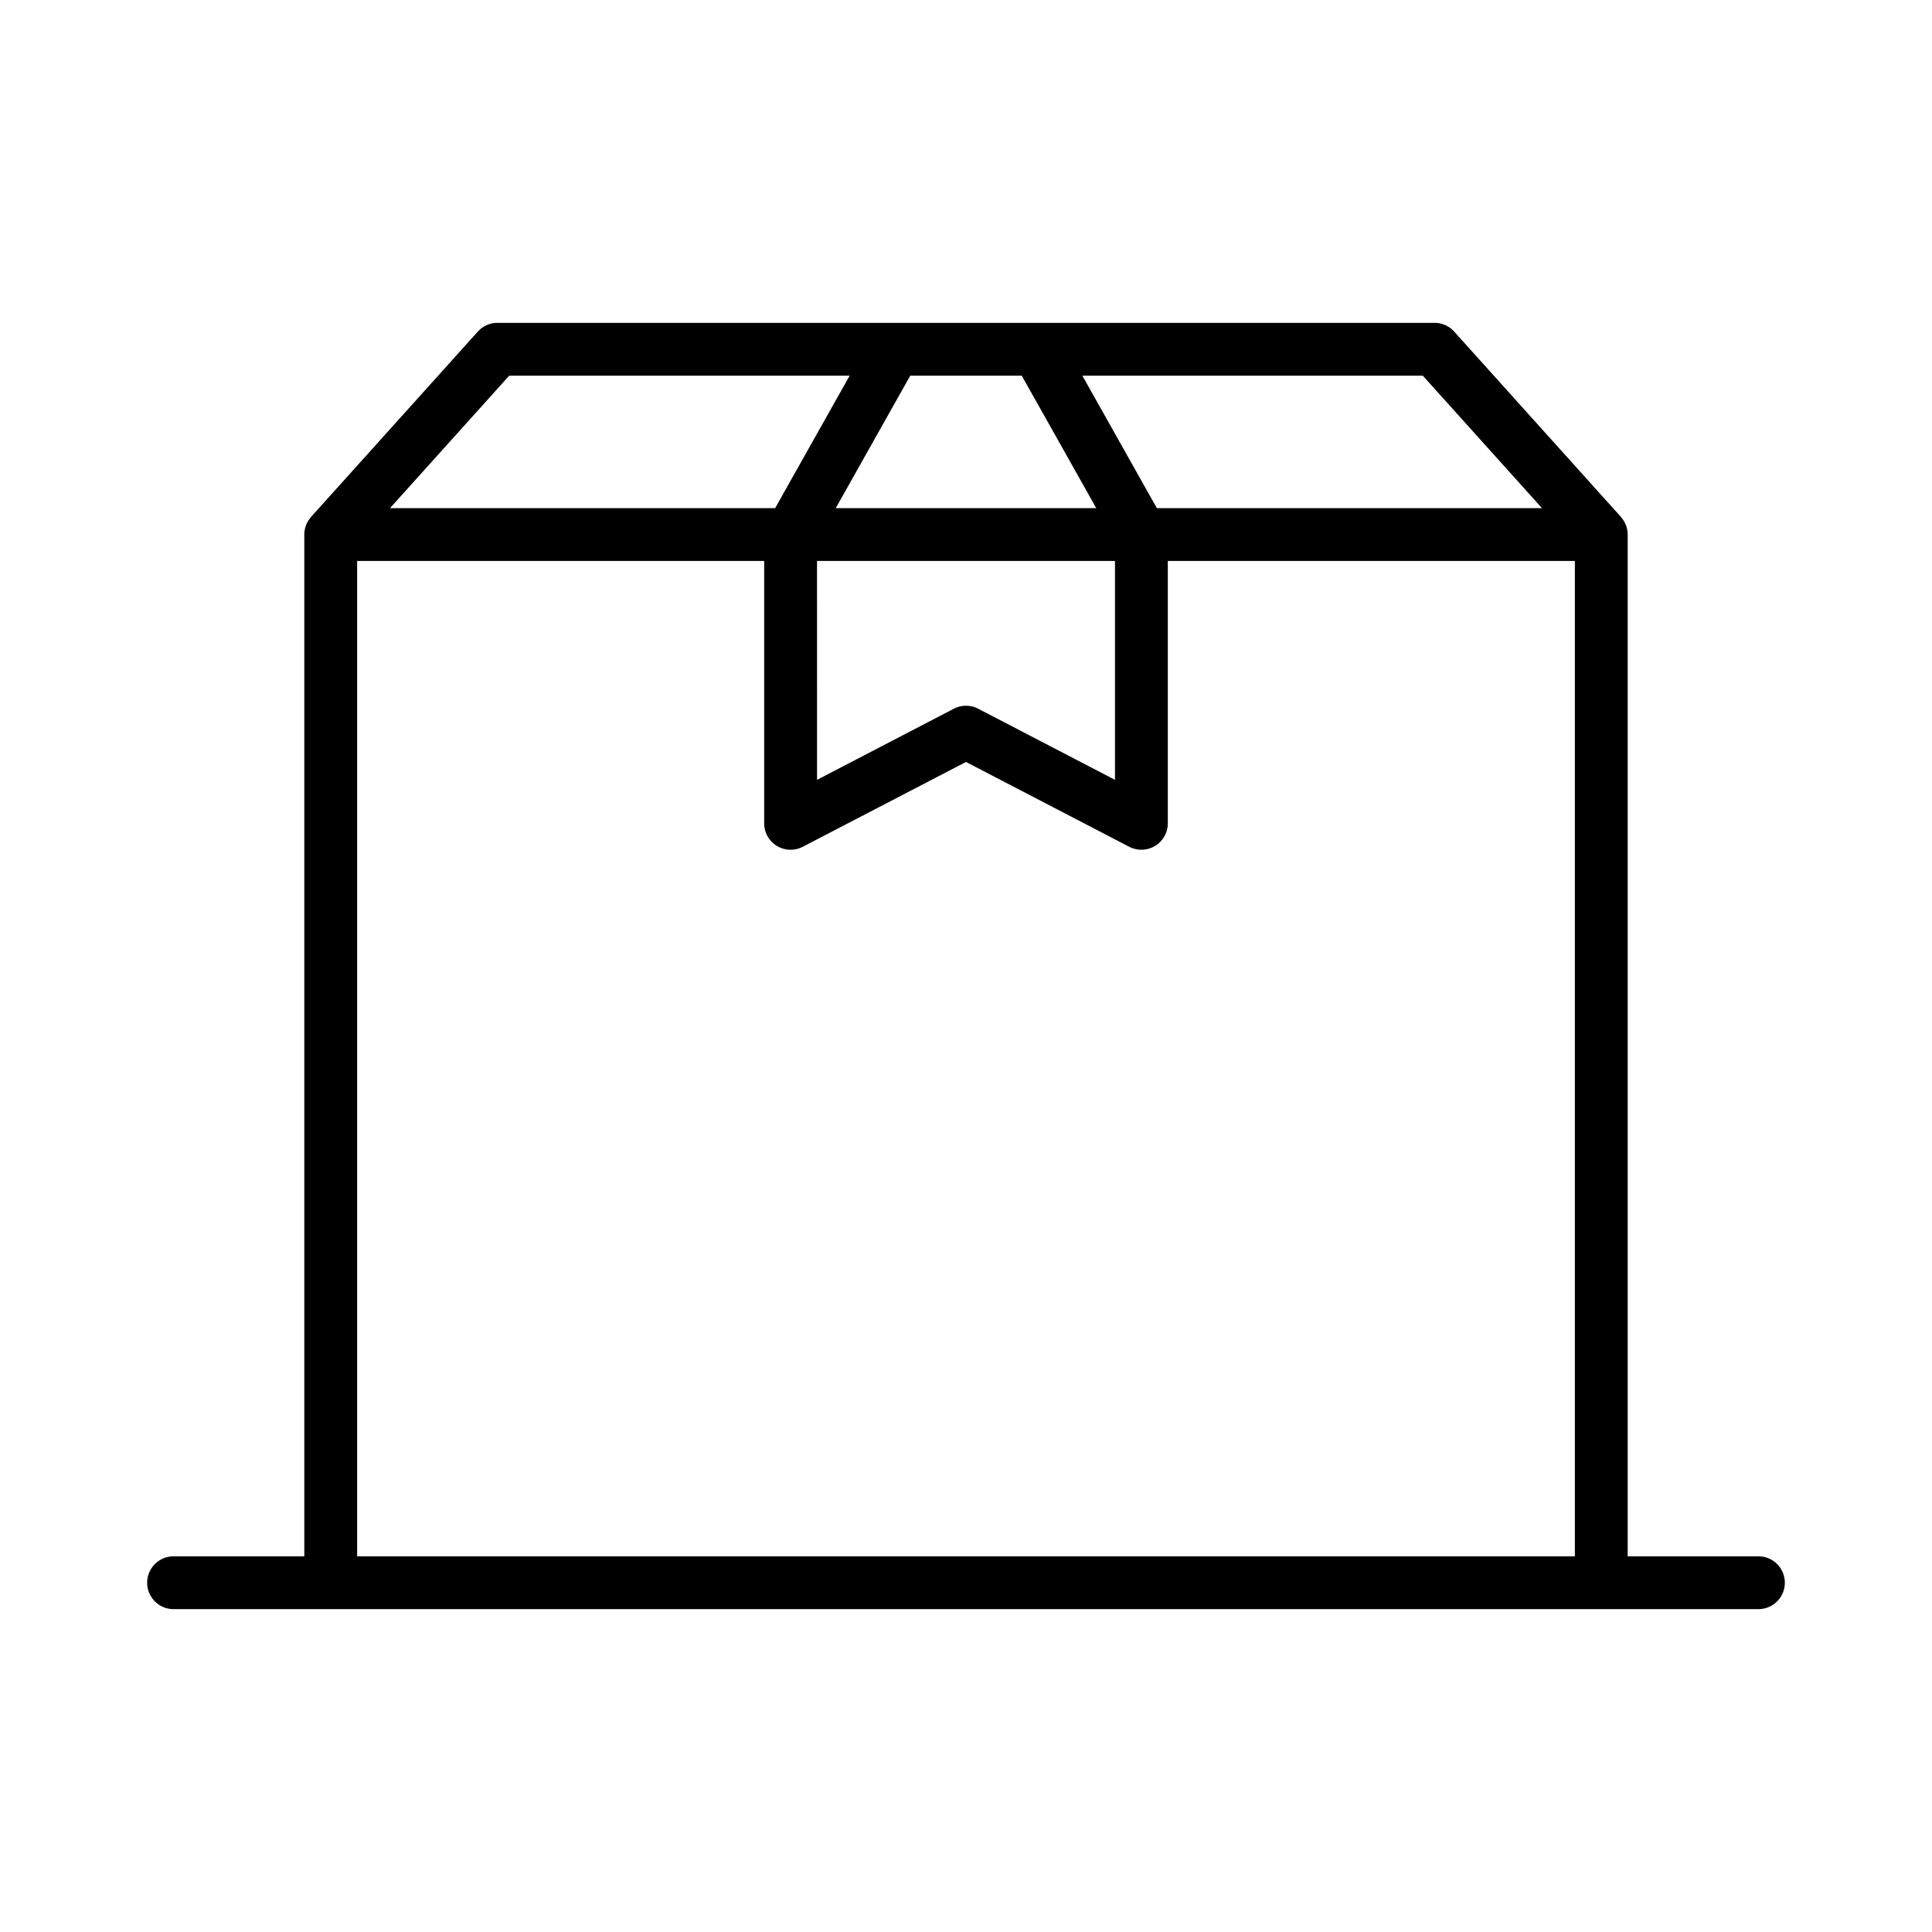 <svg id="Layer_1" height="90px" viewBox="0 0 128 128" width="90px" xmlns="http://www.w3.org/2000/svg" data-name="Layer 1"><path d="m116.5 103.11h-8.661v-67.694a1.735 1.735 0 0 0 -.429-1.136c-.009-.011-.01-.023-.02-.034l-11.045-12.276a1.748 1.748 0 0 0 -1.3-.58h-62.089a1.748 1.748 0 0 0 -1.3.58l-11.046 12.275c-.006.007-.006.018-.012.024a1.735 1.735 0 0 0 -.437 1.146v67.695h-8.661a1.75 1.75 0 0 0 0 3.5h105a1.75 1.75 0 0 0 0-3.5zm-14.339-69.444h-25.517l-4.935-8.776h22.556zm-48.031 3.5h19.741v14.5l-9.063-4.711a1.75 1.75 0 0 0 -1.614 0l-9.063 4.711zm13.564-12.276 4.935 8.775h-17.258l4.935-8.775zm-33.958 0h22.555l-4.935 8.775h-25.517zm-10.075 78.22v-65.944h26.968v17.385a1.75 1.75 0 0 0 2.558 1.549l10.813-5.618 10.813 5.618a1.75 1.75 0 0 0 2.557-1.553v-17.381h26.969v65.944z"/></svg>